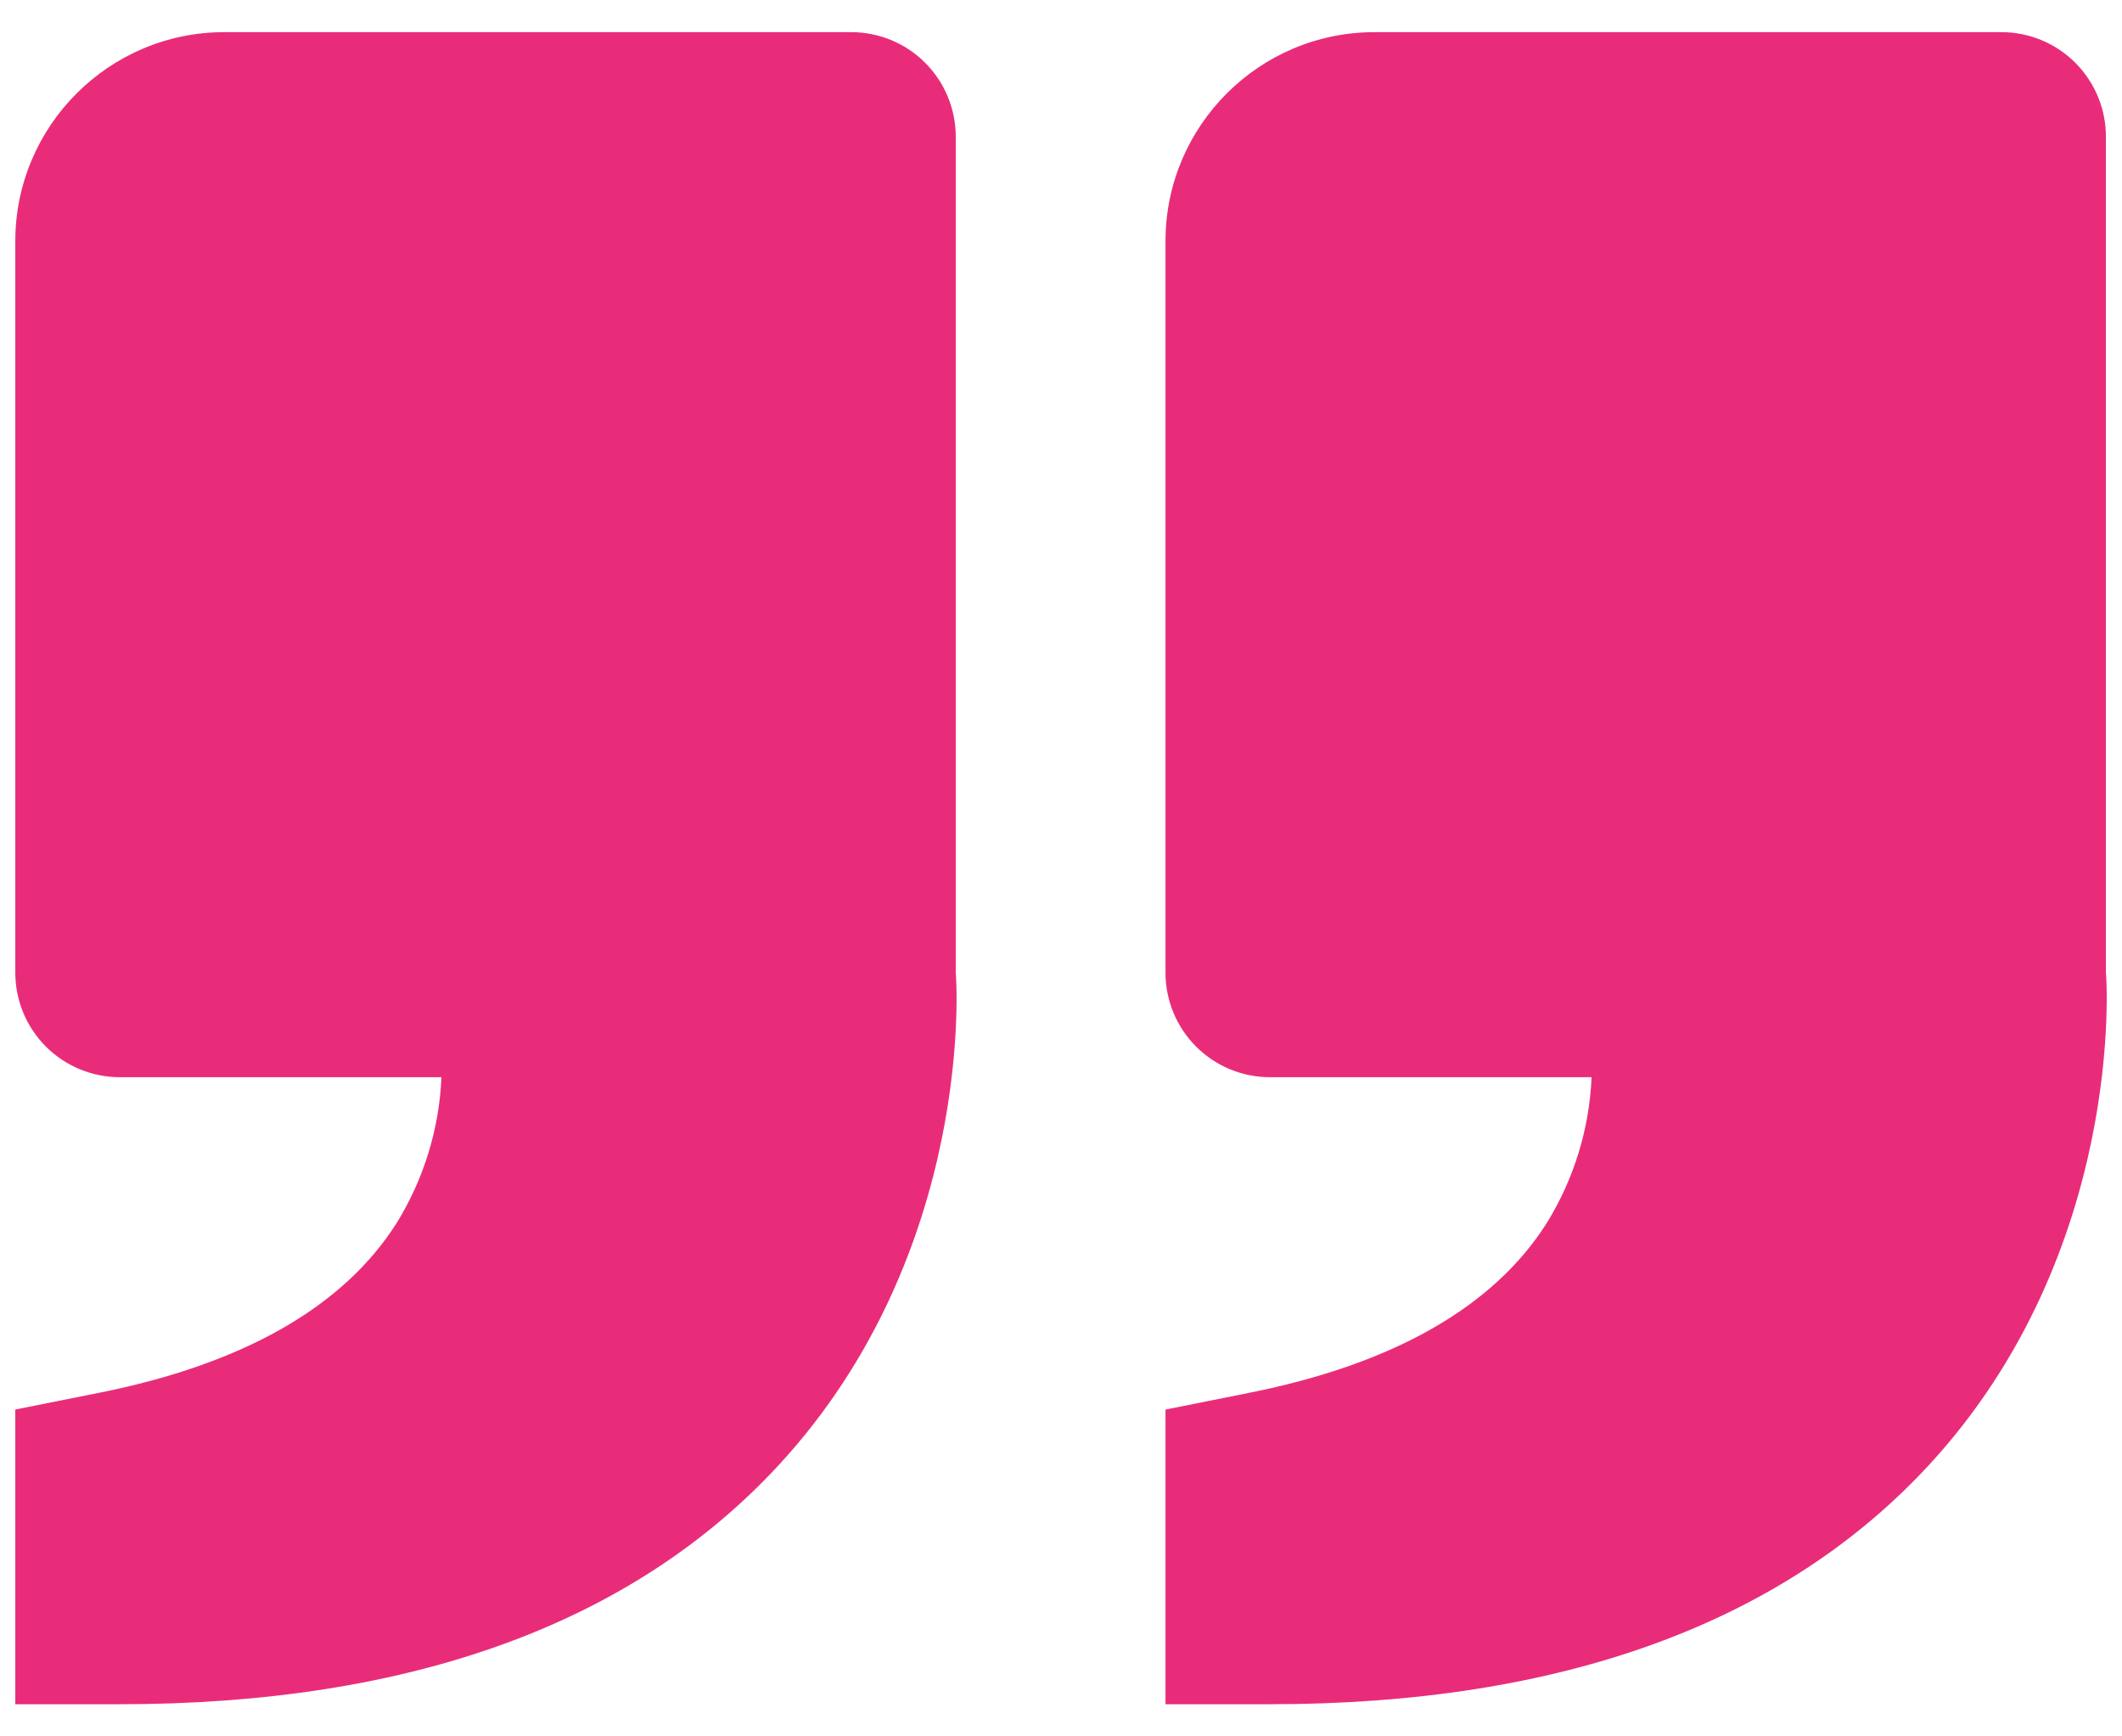<svg width="33" height="27" viewBox="0 0 33 27" fill="none" xmlns="http://www.w3.org/2000/svg">
<path d="M30.002 22.776C33.068 19.448 32.759 15.174 32.75 15.125V2.125C32.75 1.694 32.578 1.281 32.274 0.976C31.969 0.671 31.556 0.5 31.125 0.5H21.375C19.582 0.5 18.125 1.958 18.125 3.75V15.125C18.125 15.556 18.296 15.969 18.601 16.274C18.905 16.579 19.319 16.75 19.75 16.75H24.751C24.717 17.553 24.477 18.334 24.054 19.018C23.229 20.32 21.674 21.209 19.43 21.657L18.125 21.918V26.5H19.75C24.272 26.5 27.722 25.247 30.002 22.776ZM12.115 22.776C15.183 19.448 14.873 15.174 14.863 15.125V2.125C14.863 1.694 14.692 1.281 14.387 0.976C14.083 0.671 13.669 0.5 13.238 0.5H3.488C1.696 0.5 0.238 1.958 0.238 3.75V15.125C0.238 15.556 0.409 15.969 0.714 16.274C1.019 16.579 1.432 16.75 1.863 16.75H6.865C6.831 17.553 6.591 18.334 6.168 19.018C5.342 20.32 3.787 21.209 1.543 21.657L0.238 21.918V26.5H1.863C6.386 26.5 9.836 25.247 12.115 22.776Z" fill="#E92C79"/>
</svg>
